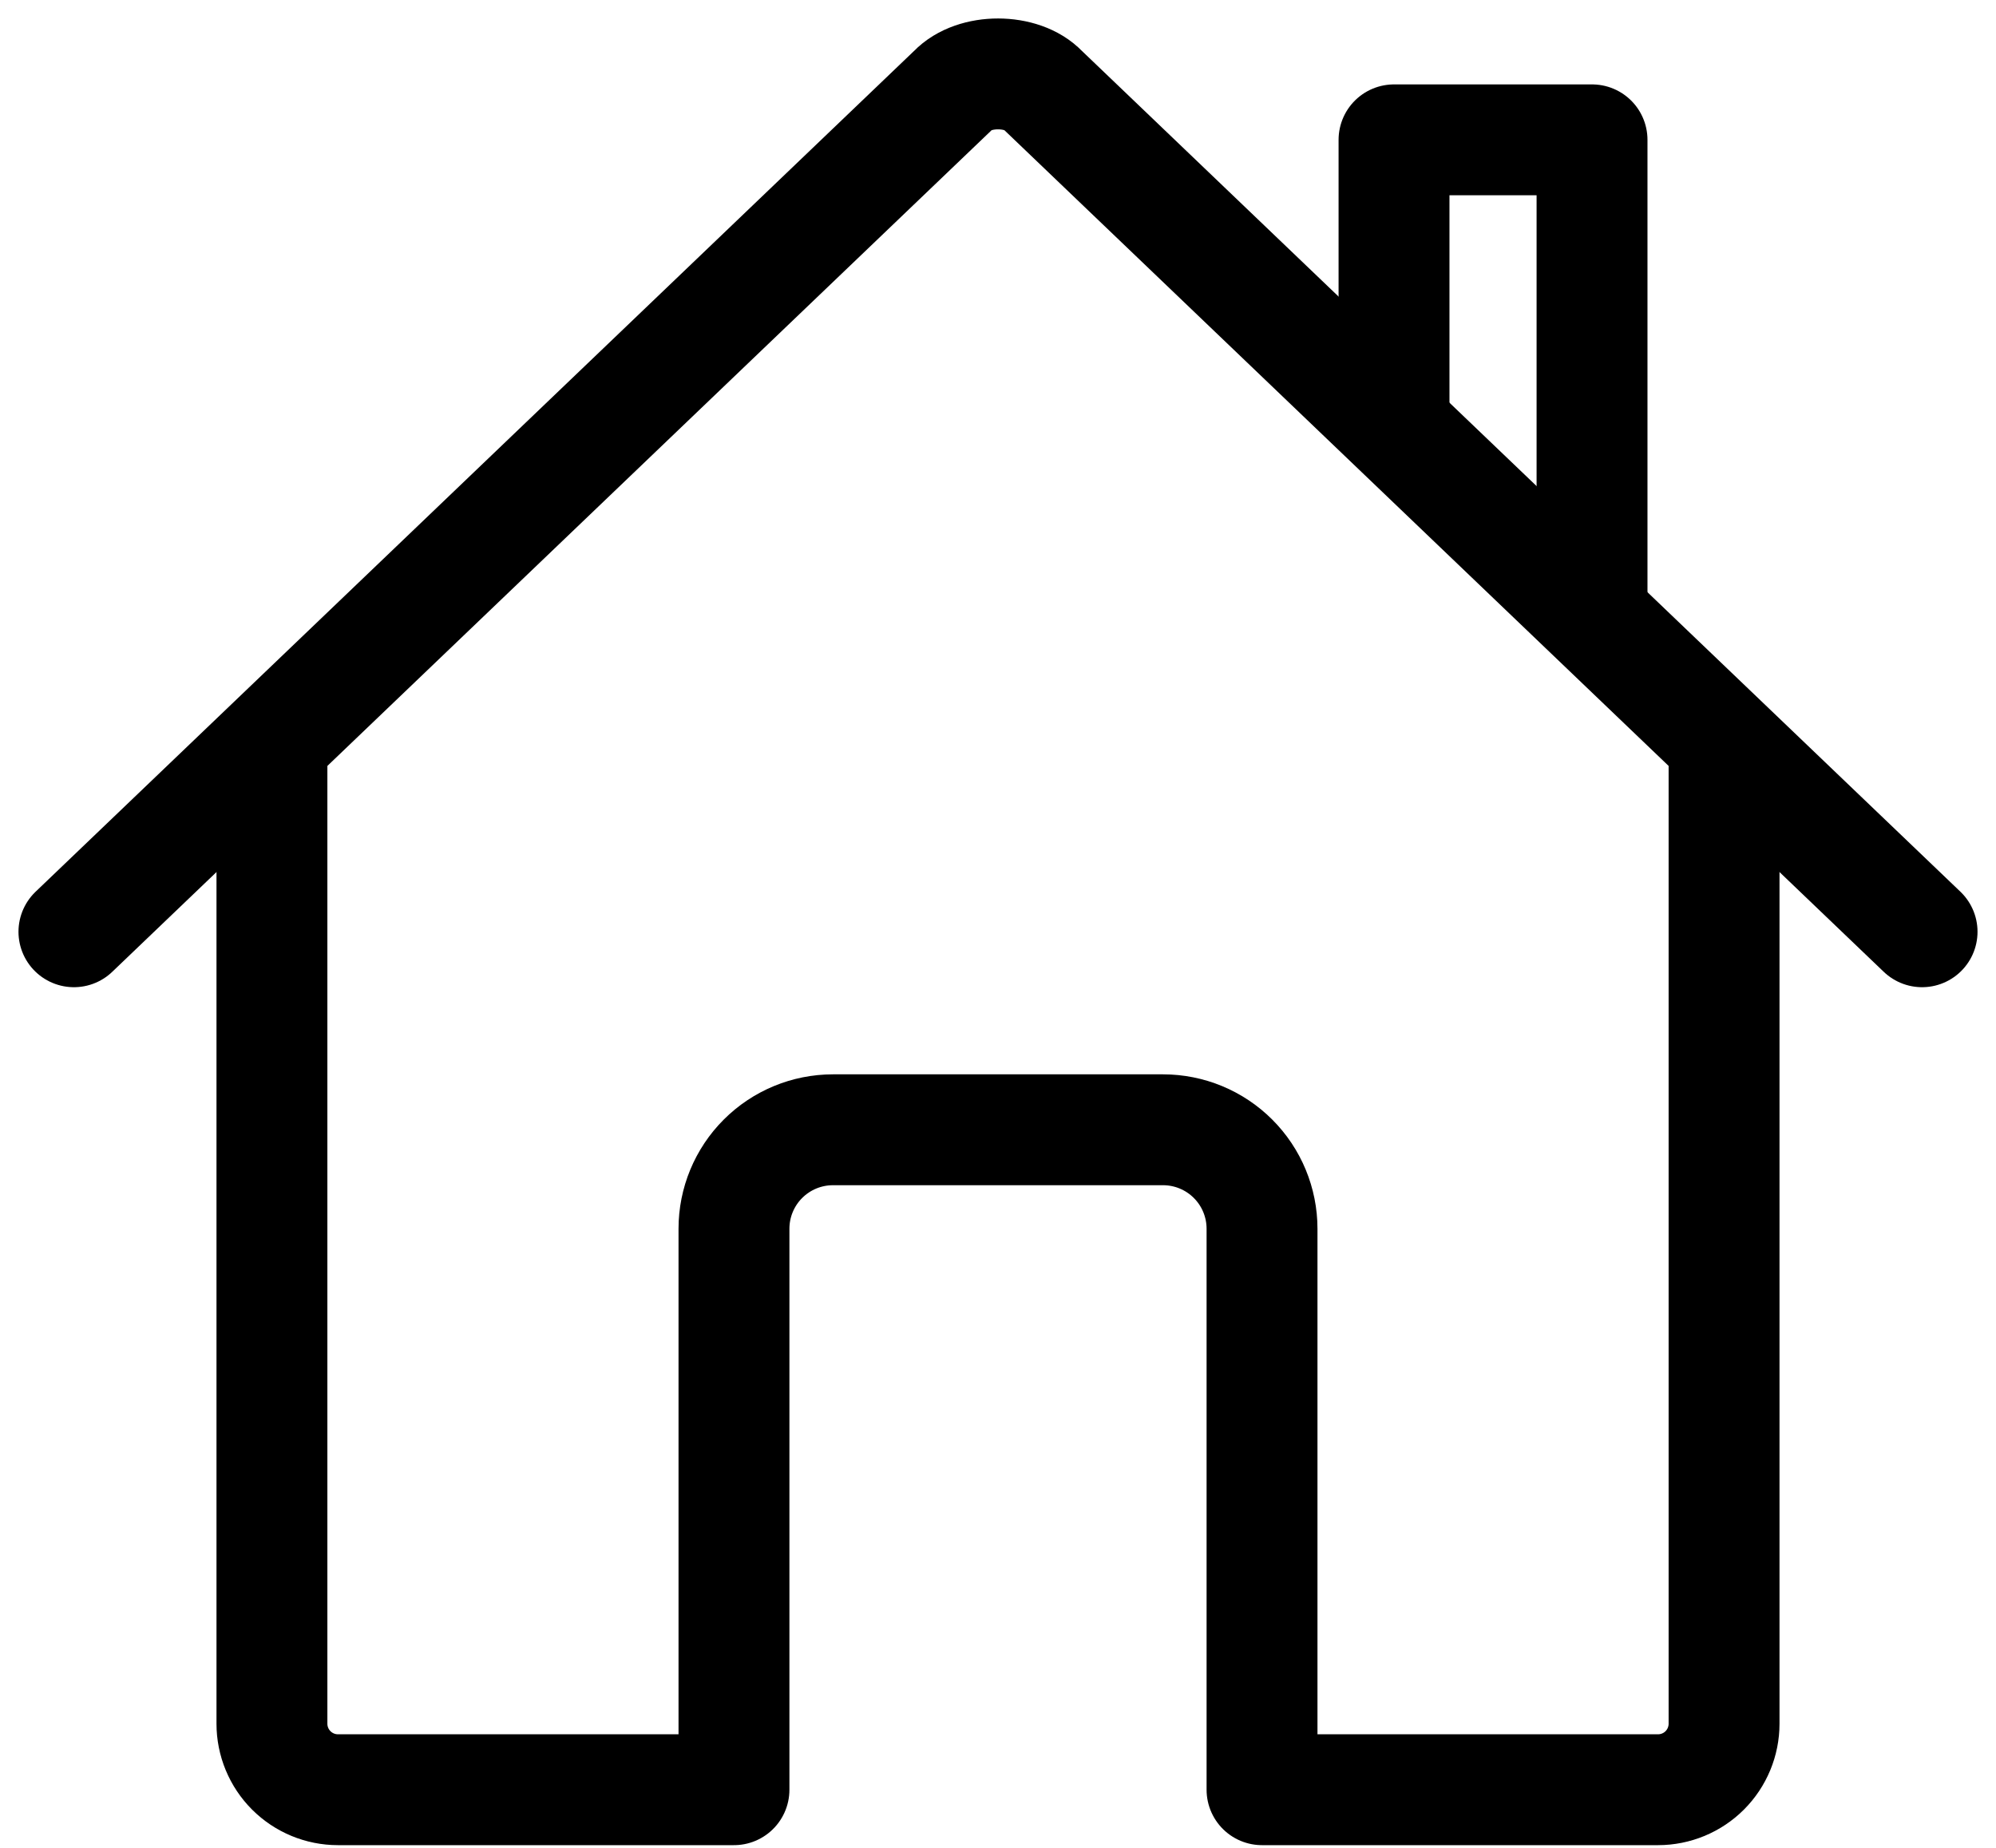 <svg width="54" height="50" viewBox="0 0 54 50" fill="none" xmlns="http://www.w3.org/2000/svg">
<path d="M7.357 20.302V46.641C7.357 47.114 7.545 47.569 7.88 47.904C8.215 48.239 8.669 48.427 9.143 48.427H19.857V33.248C19.857 32.538 20.139 31.856 20.642 31.354C21.144 30.852 21.825 30.57 22.536 30.57H31.464C32.175 30.57 32.856 30.852 33.358 31.354C33.861 31.856 34.143 32.538 34.143 33.248V48.427H44.857C45.331 48.427 45.785 48.239 46.12 47.904C46.455 47.569 46.643 47.114 46.643 46.641V20.302" stroke="black" stroke-width="3" stroke-linecap="round" stroke-linejoin="round"/>
<path d="M52 25.212L28.215 2.444C27.657 1.855 26.353 1.849 25.785 2.444L2 25.212" stroke="black" stroke-width="3" stroke-linecap="round" stroke-linejoin="round"/>
<path d="M43.071 16.619V3.784H37.714V11.485" stroke="black" stroke-width="3" stroke-linecap="round" stroke-linejoin="round"/>
</svg>
